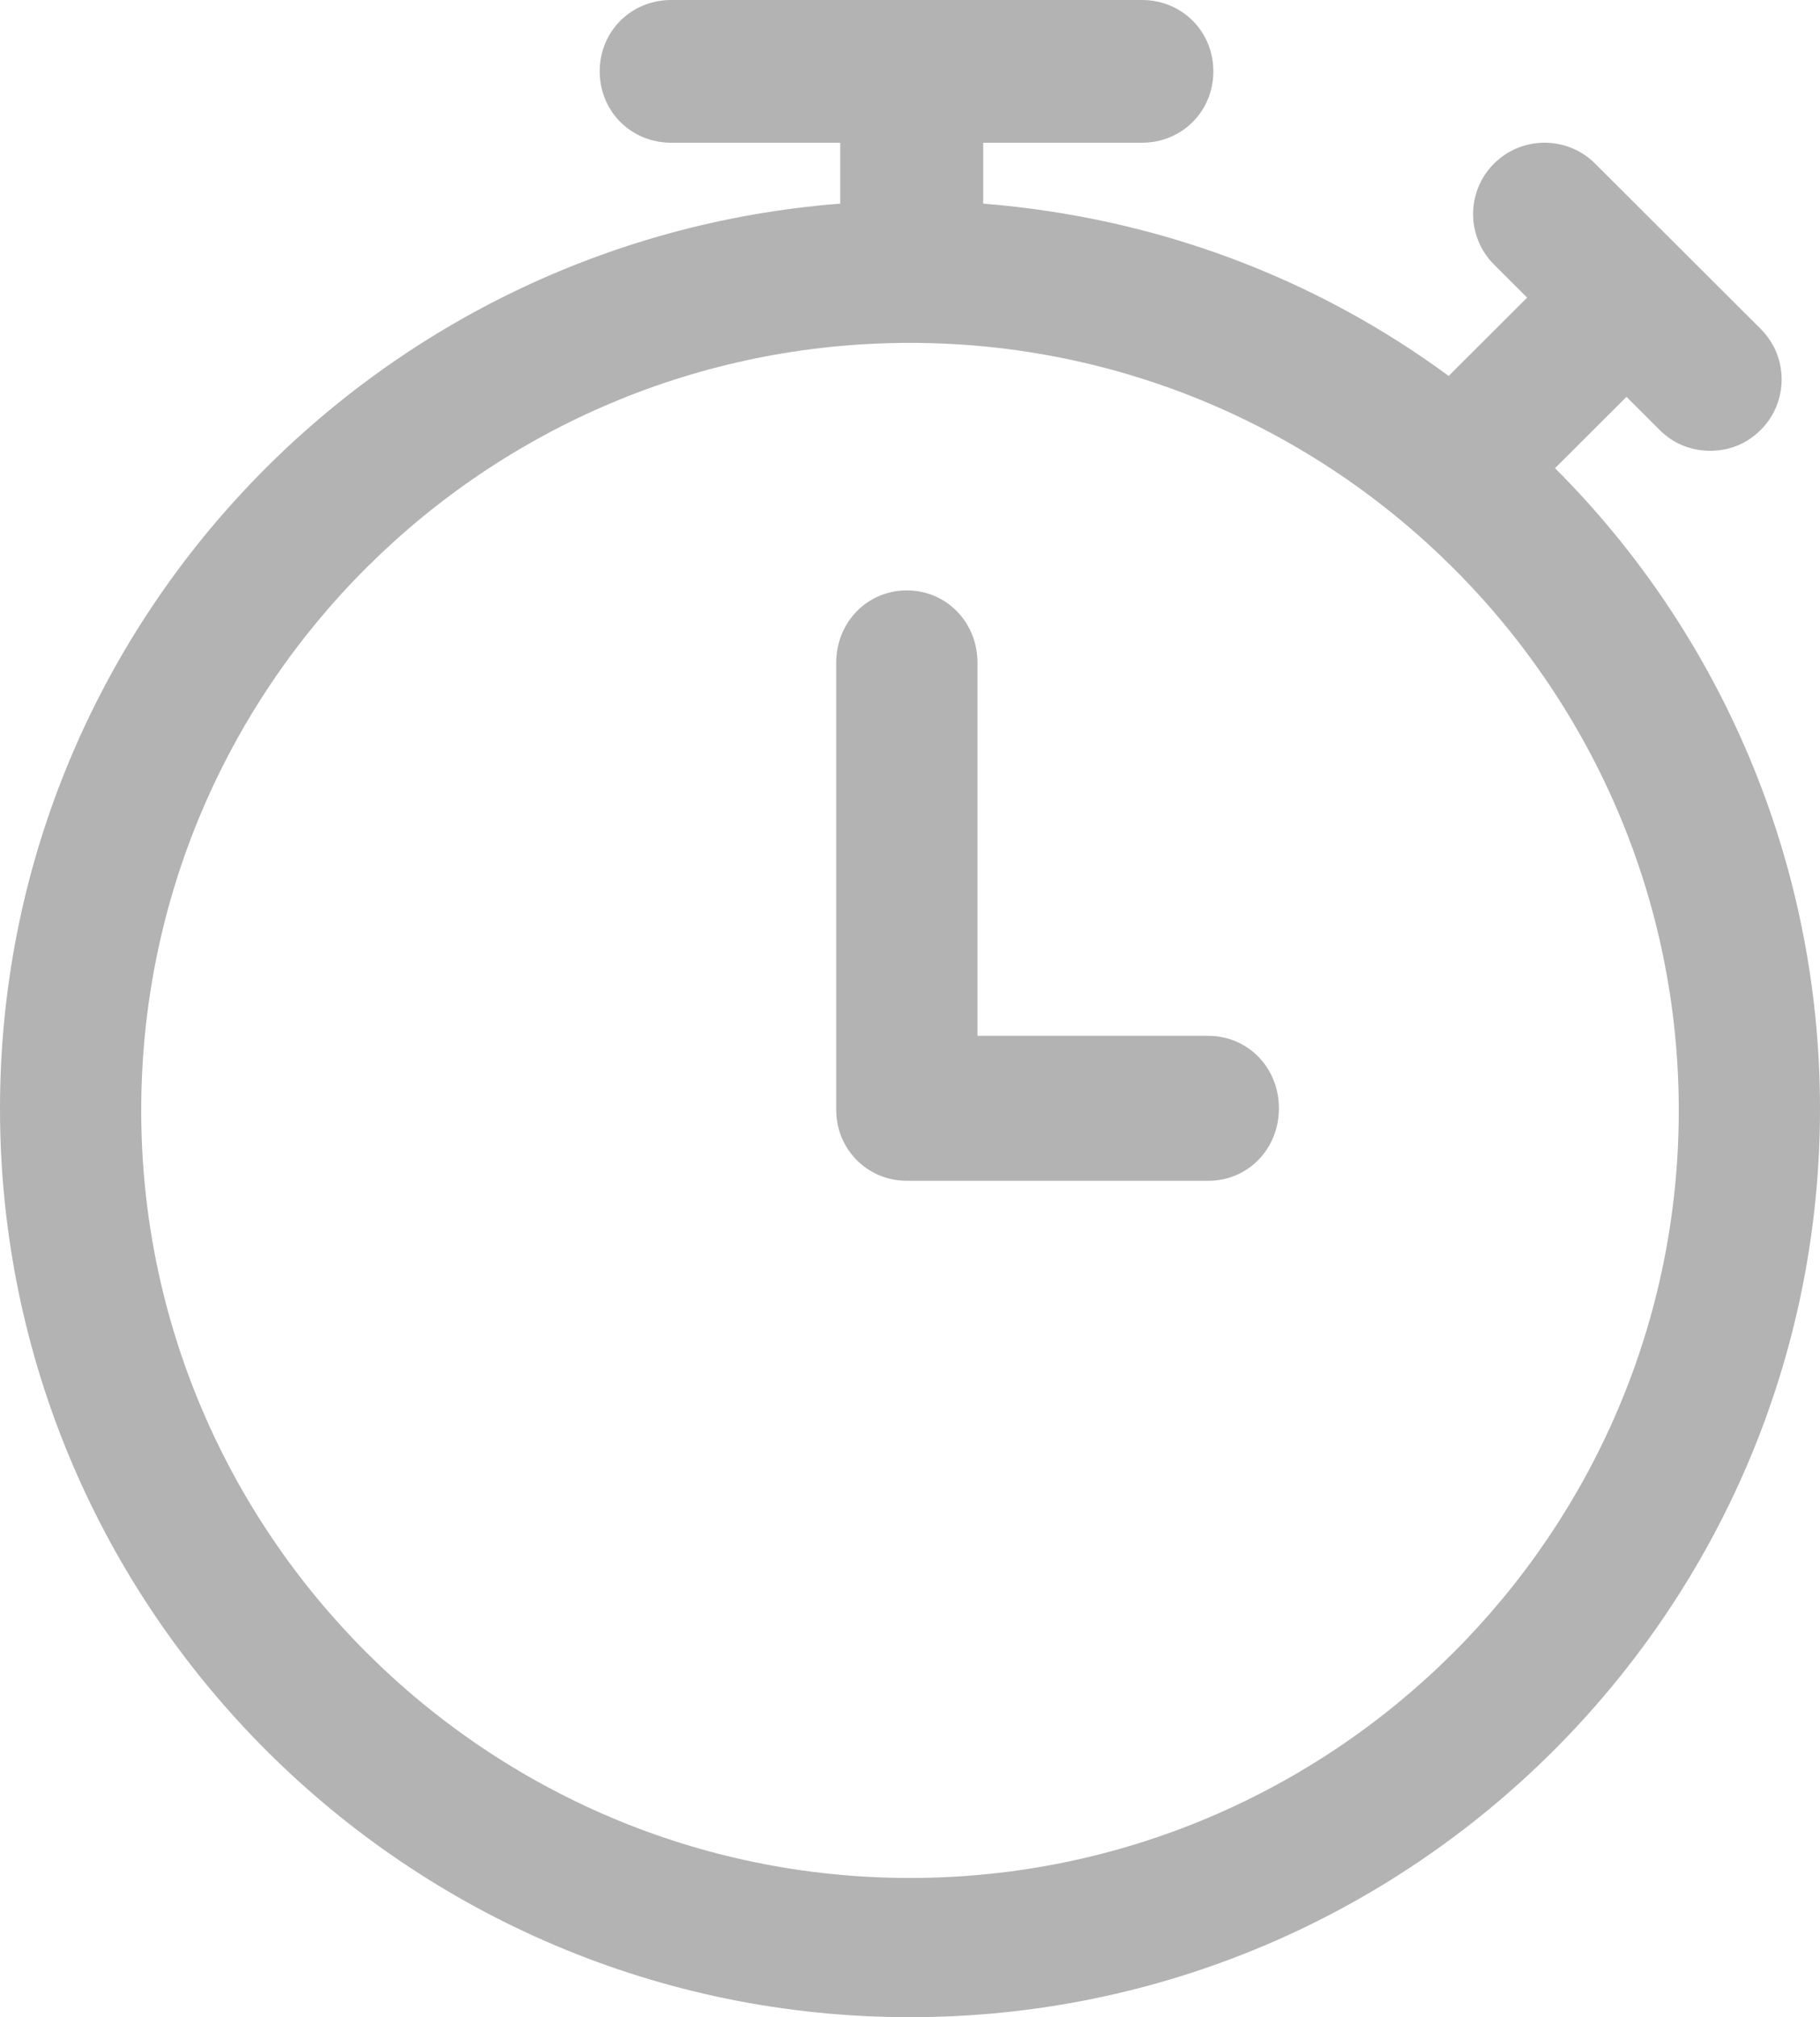 <svg width="37" height="41" viewBox="0 0 37 41" version="1.1" xmlns="http://www.w3.org/2000/svg" xmlns:xlink="http://www.w3.org/1999/xlink">
	<g id="Canvas" transform="translate(2583 1309)">
		<g id="timer" opacity="0.3">
			<g id="Shape">
				<use xlink:href="#path0_fill" transform="translate(-2583 -1309)"/>
			</g>
			<g id="Shape">
				<use xlink:href="#path1_fill" transform="translate(-2566 -1297)"/>
			</g>
		</g>
	</g>
	<defs>
		<path id="path0_fill" fill-rule="evenodd" d="M 18.5 41C 8.293 41 0 32.722 0 22.534C 0 12.841 7.513 4.882 17.082 4.139L 17.082 2.901L 13.645 2.901C 12.83 2.901 12.192 2.264 12.192 1.45C 12.192 0.637 12.83 0 13.645 0L 23.214 0C 24.029 0 24.667 0.637 24.667 1.45C 24.667 2.264 24.029 2.901 23.214 2.901L 19.988 2.901L 19.988 4.139C 23.532 4.422 26.758 5.66 29.451 7.641L 31.046 6.049L 30.373 5.377C 29.806 4.811 29.806 3.891 30.373 3.325C 30.94 2.759 31.861 2.759 32.428 3.325L 35.795 6.686C 36.362 7.252 36.362 8.172 35.795 8.738C 35.511 9.021 35.157 9.162 34.767 9.162C 34.377 9.162 34.023 9.021 33.739 8.738L 33.066 8.066L 31.613 9.516C 34.944 12.841 37 17.476 37 22.534C 37 32.722 28.707 41 18.5 41ZM 34.129 22.57C 34.129 13.973 27.112 6.969 18.5 6.969C 9.888 6.969 2.871 13.938 2.871 22.57C 2.871 31.166 9.888 38.17 18.5 38.17C 27.112 38.17 34.129 31.166 34.129 22.57Z"/>
		<path id="path1_fill" d="M 1.436 12L 7.564 12C 8.37 12 9 11.353 9 10.527C 9 9.701 8.37 9.054 7.564 9.054L 2.872 9.054L 2.872 1.473C 2.872 0.647 2.241 0 1.436 0C 0.63 0 0 0.647 0 1.473L 0 10.563C 0 11.353 0.63 12 1.436 12Z"/>
	</defs>
</svg>
